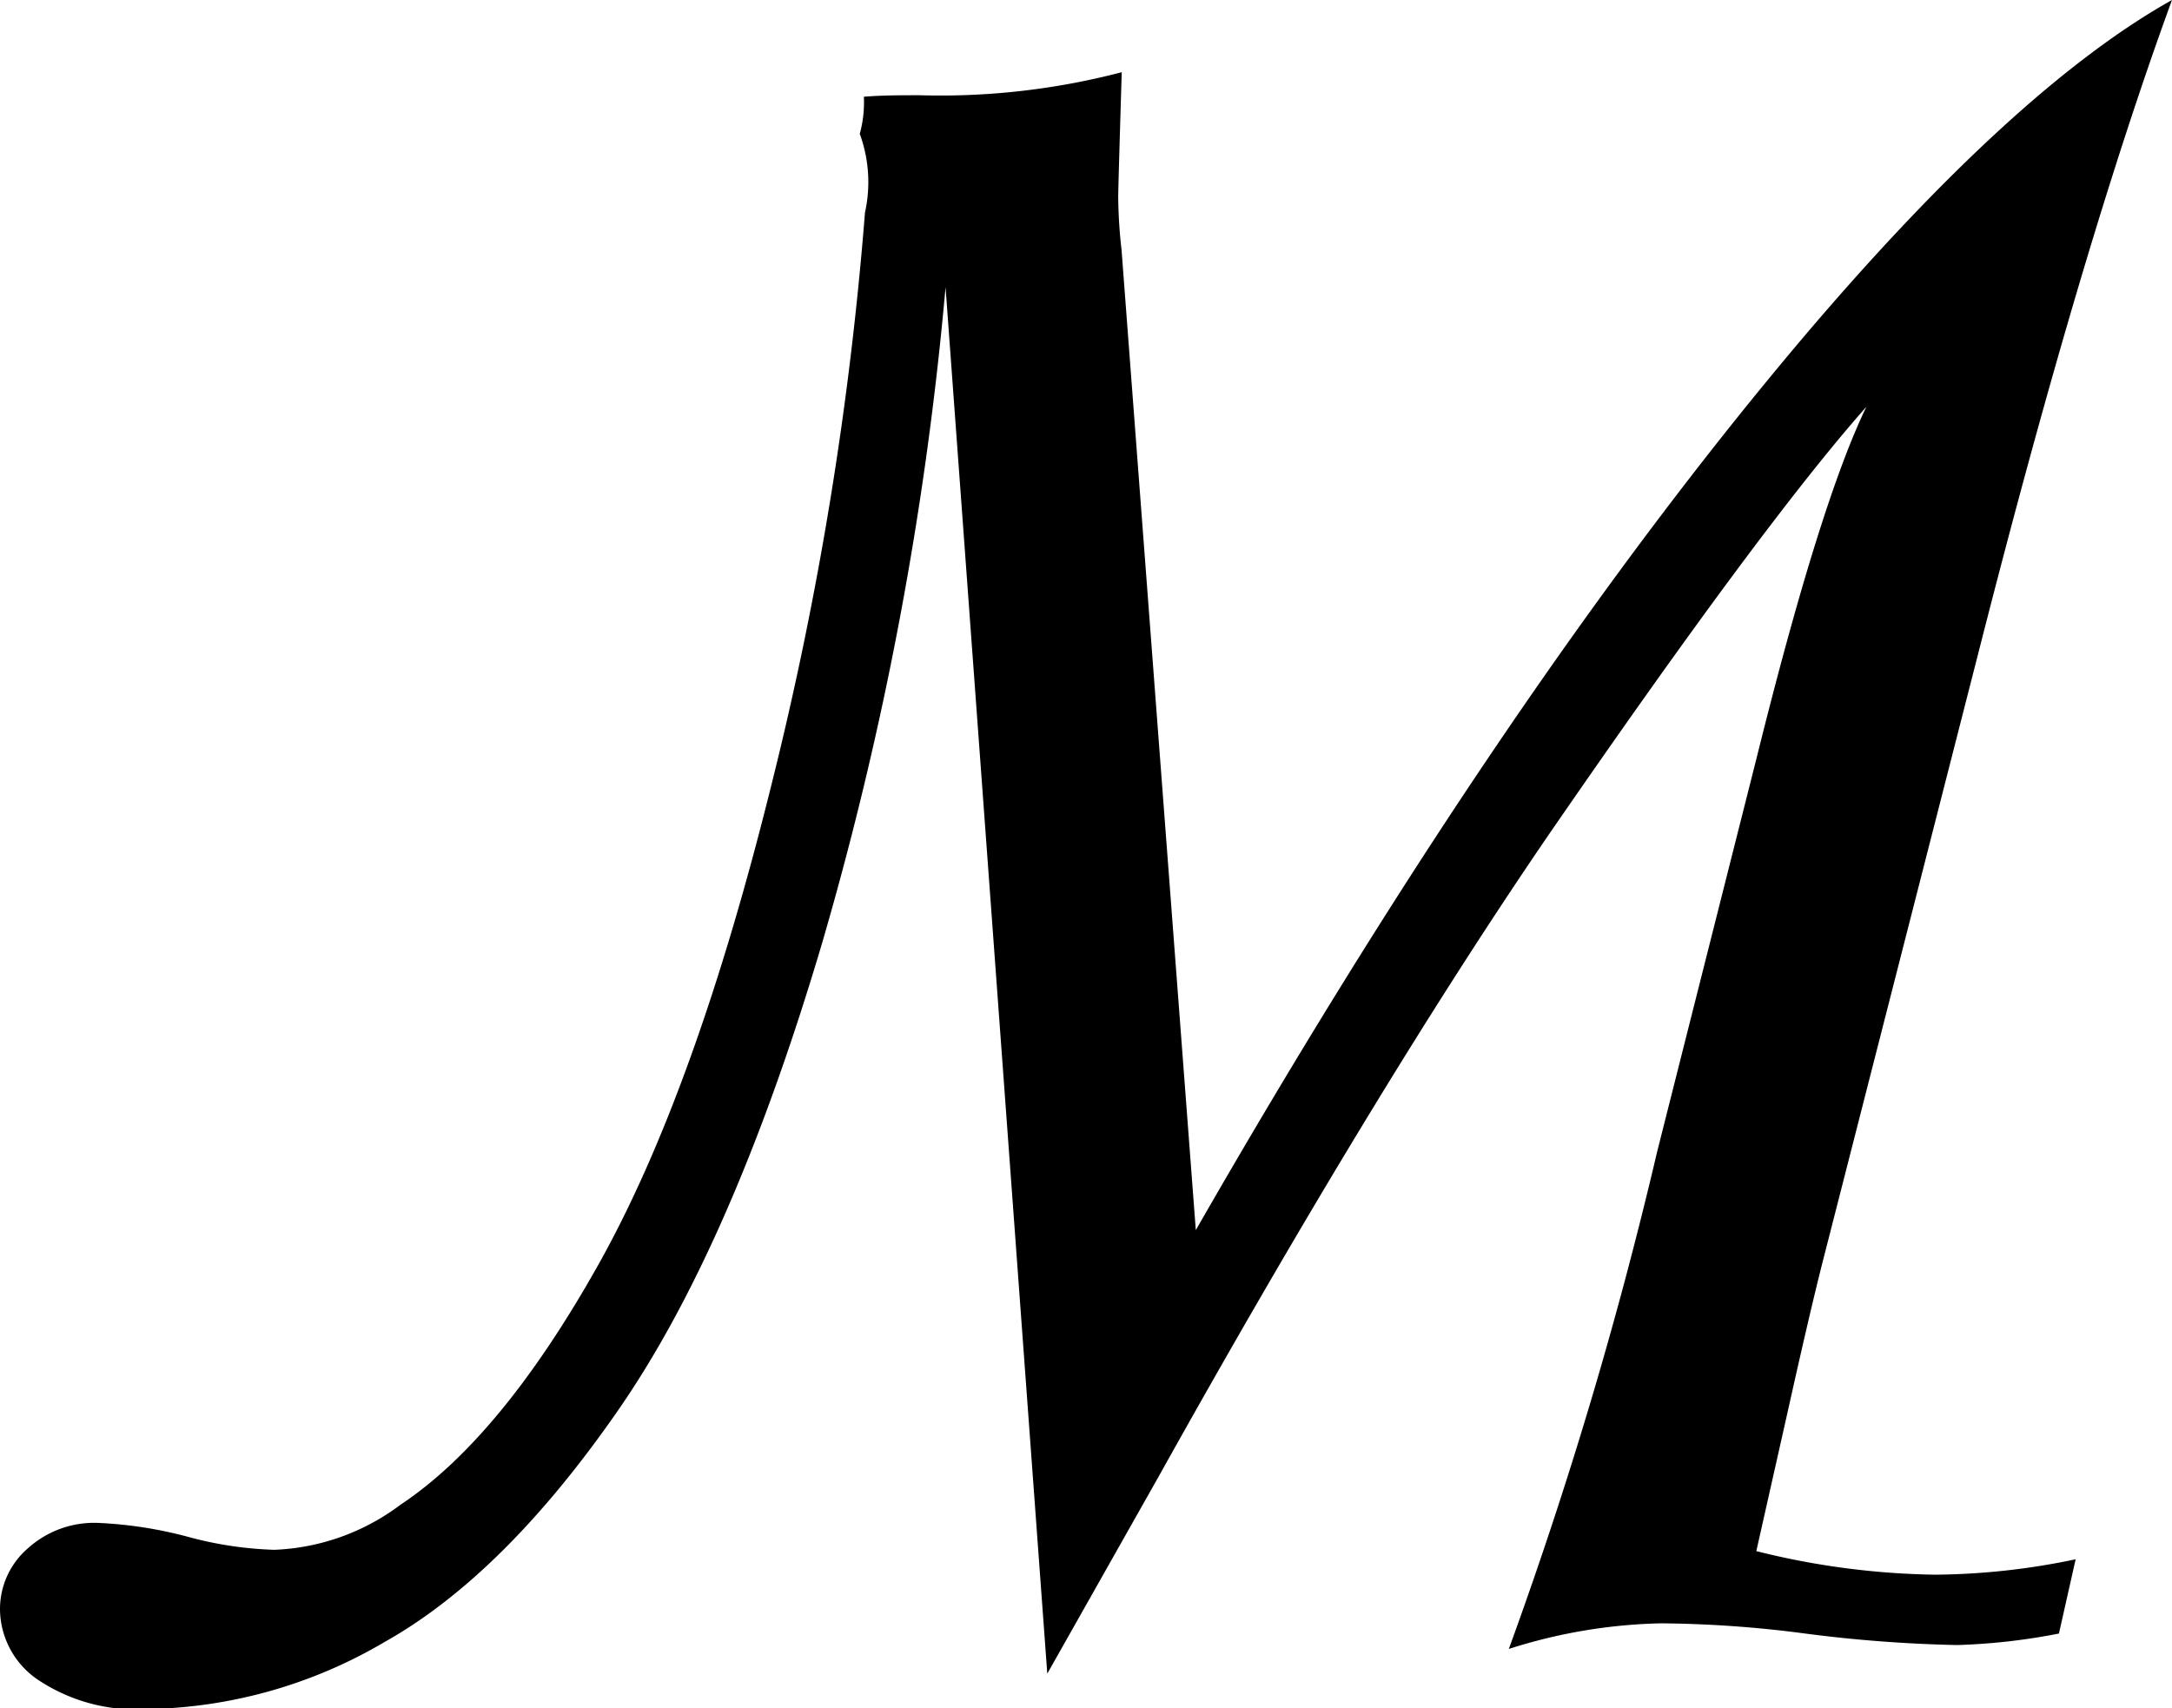<svg id="Layer_1" data-name="Layer 1" xmlns="http://www.w3.org/2000/svg" viewBox="0 0 116.99 92.01"><title>M</title><path d="M121.67,119.49l1.67-7.42c.79-3.55,1.42-6.26,1.89-8.11l8.51-33.28q5.5-21.56,10.32-34.74-8.44,4.73-19.8,18.1-16,18.9-32.78,48.16l-4-52.8a27,27,0,0,1-.18-2.85q0-.48.19-6.72a38.62,38.62,0,0,1-10.89,1.24c-1,0-2,0-3,.08a6.39,6.39,0,0,1-.22,2,7.57,7.57,0,0,1,.28,4.24,187.47,187.47,0,0,1-5,30.67q-4.12,16.66-9.36,26T48.63,117a12.06,12.06,0,0,1-6.79,2.42,20,20,0,0,1-4.72-.72,22.54,22.54,0,0,0-4.78-.73,5.33,5.33,0,0,0-3.78,1.38,4.32,4.32,0,0,0-1.49,3.26,4.63,4.63,0,0,0,2,3.78A9.53,9.53,0,0,0,35,128a26,26,0,0,0,12.76-3.6q6.45-3.61,12.62-12.52t11-25.24A184.6,184.6,0,0,0,78,51.41l5.48,74.68,6-10.62Q101.1,94.64,110.42,81,122,64.17,127.6,57.85q-2.49,5.13-5.9,18.86l-5.36,21.22a235.09,235.09,0,0,1-8,26.83,28.72,28.72,0,0,1,8.19-1.38,62.51,62.51,0,0,1,7.77.55,74.86,74.86,0,0,0,8.19.62,33.41,33.41,0,0,0,5.48-.62l.9-4a37.87,37.87,0,0,1-7.56.83A41.77,41.77,0,0,1,121.67,119.49Z" transform="translate(-27.07 -35.94)"/></svg>